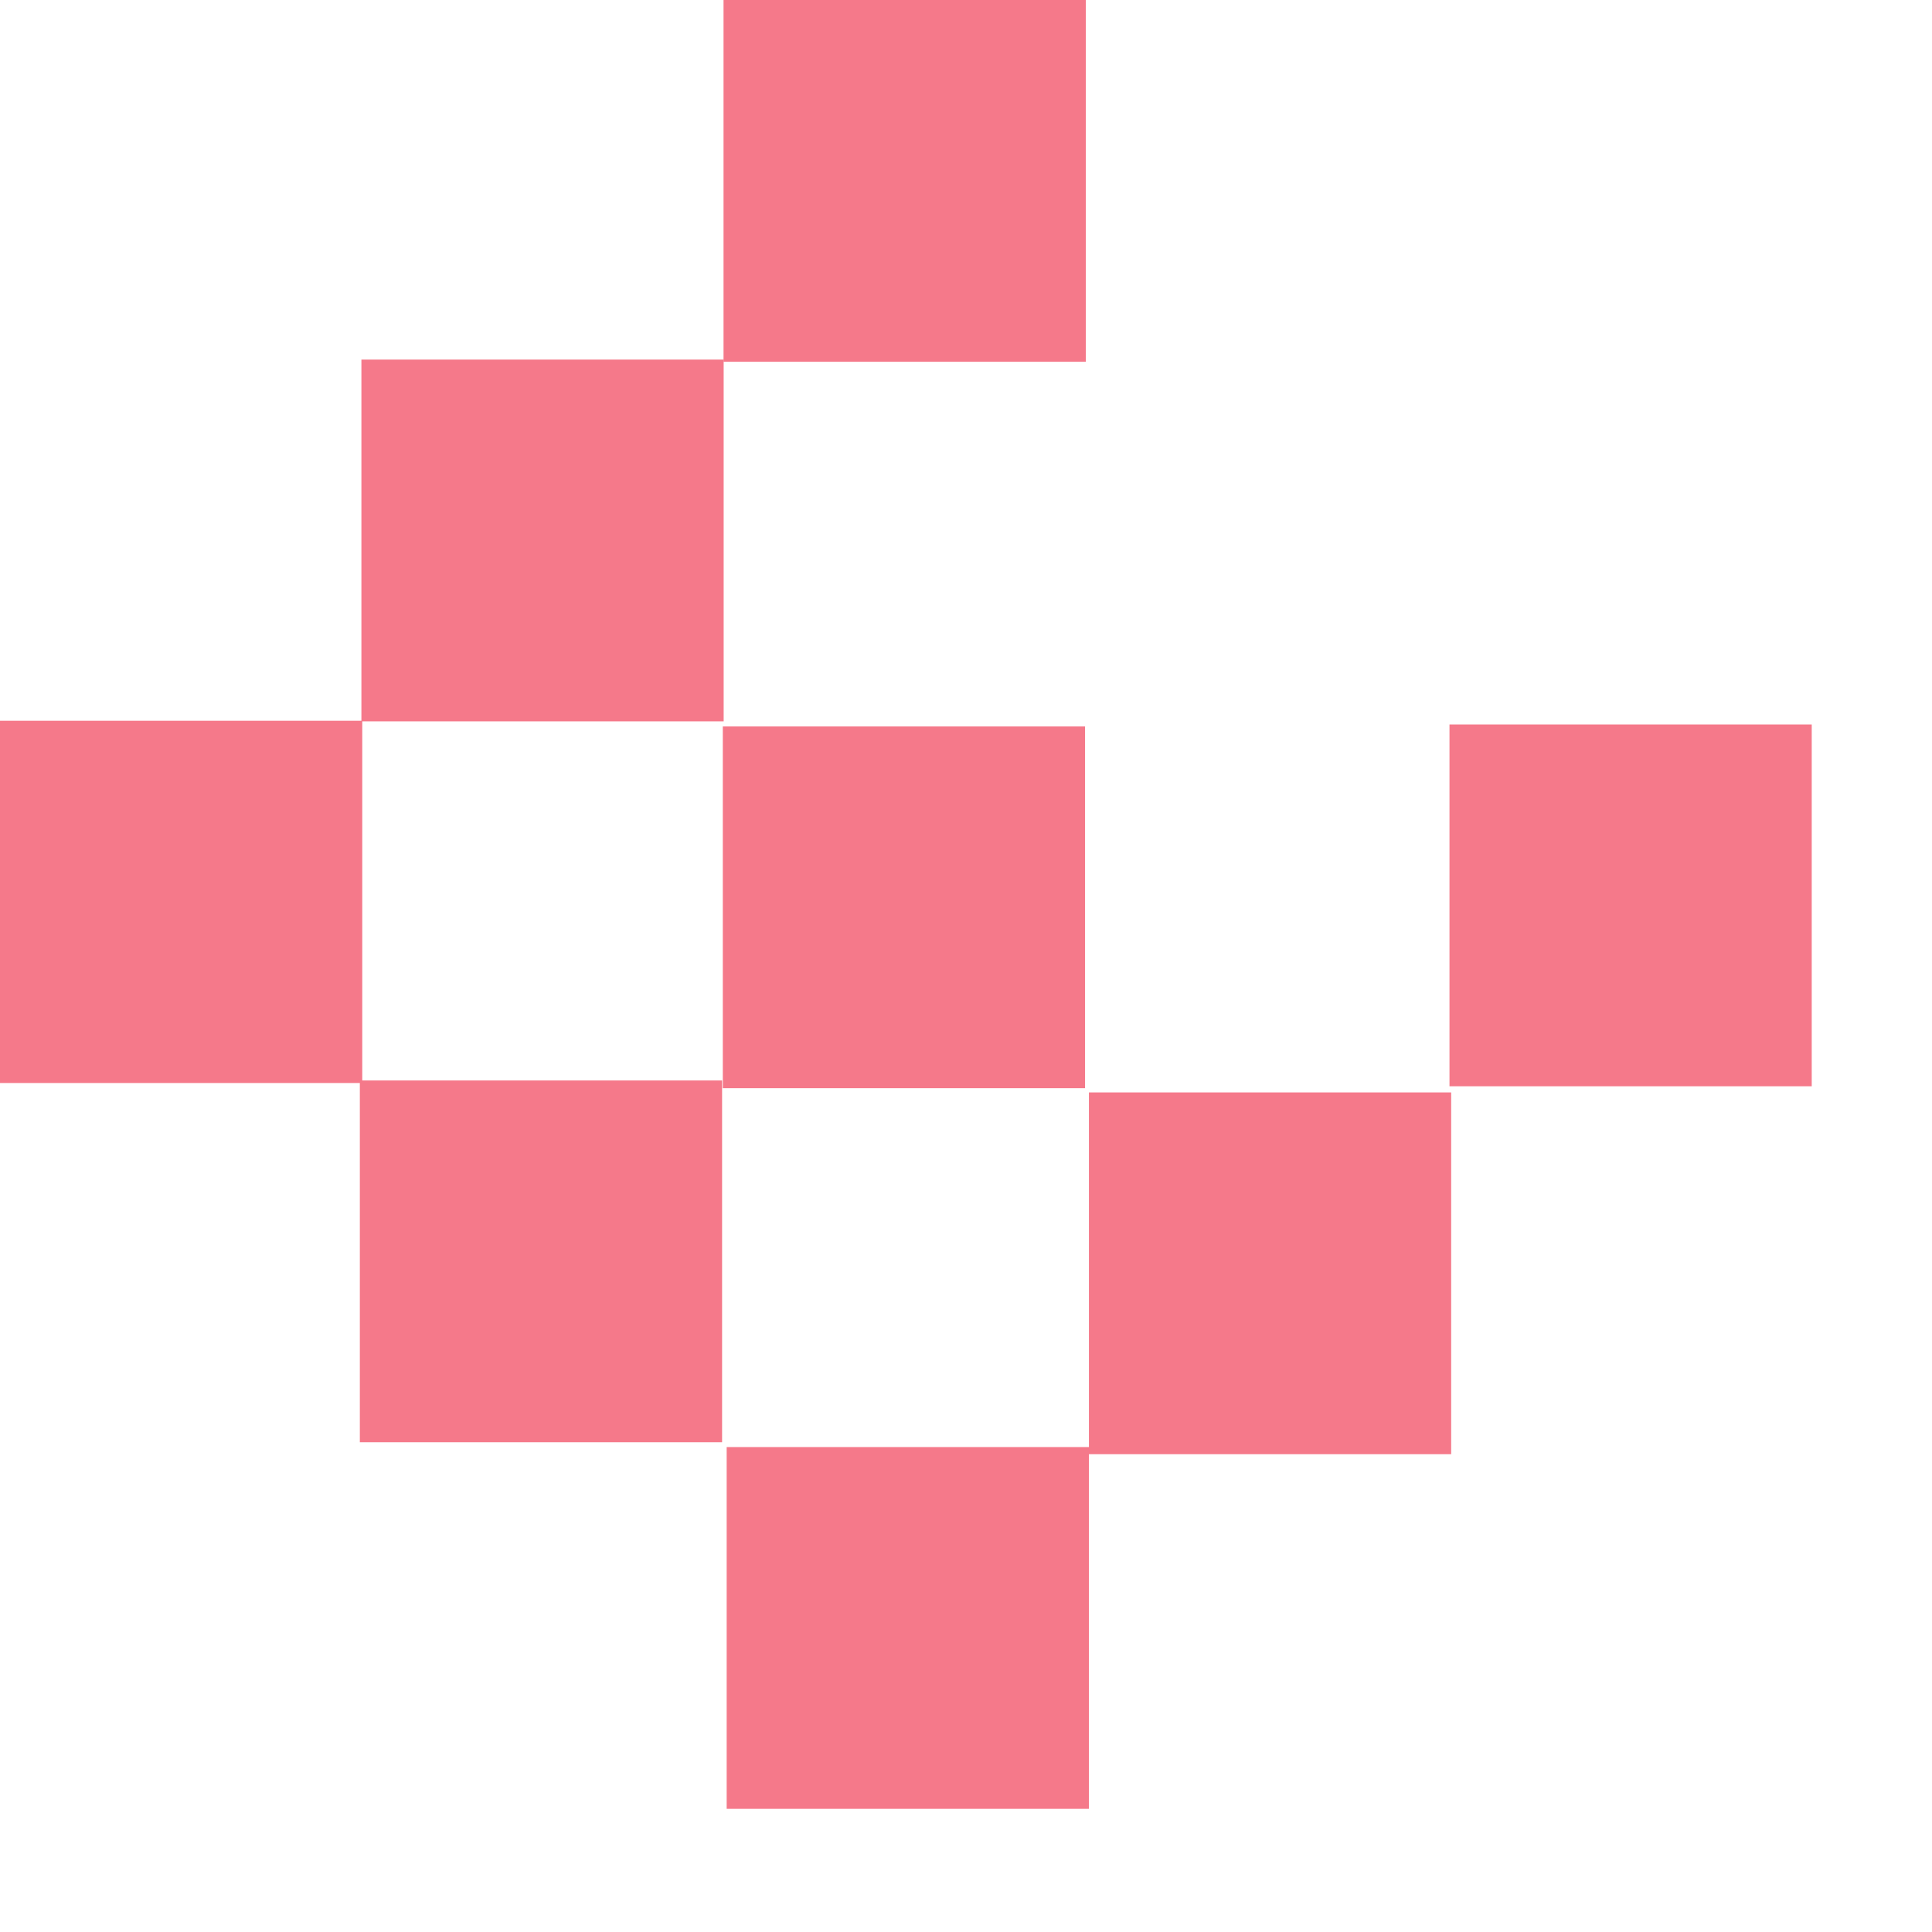 <?xml version="1.0" standalone="no"?><!DOCTYPE svg PUBLIC "-//W3C//DTD SVG 1.1//EN" "http://www.w3.org/Graphics/SVG/1.1/DTD/svg11.dtd"><svg class="icon" width="32px" height="32.00px" viewBox="0 0 1024 1024" version="1.1" xmlns="http://www.w3.org/2000/svg"><path d="M0 382.016h192v192H0z" fill="#F5798A" /><path d="M190.72 572.672h192v191.744h-192zM385.152 766.976h192v191.744h-192zM383.104 385.024h192v191.744h-192zM577.152 579.008h192v191.744h-192zM191.552 190.592h192v191.744h-192z" fill="#F5798A" /><path d="M383.488 0h192v191.744h-192zM768.256 384h192v191.744h-192z" fill="#F5798A" /></svg>